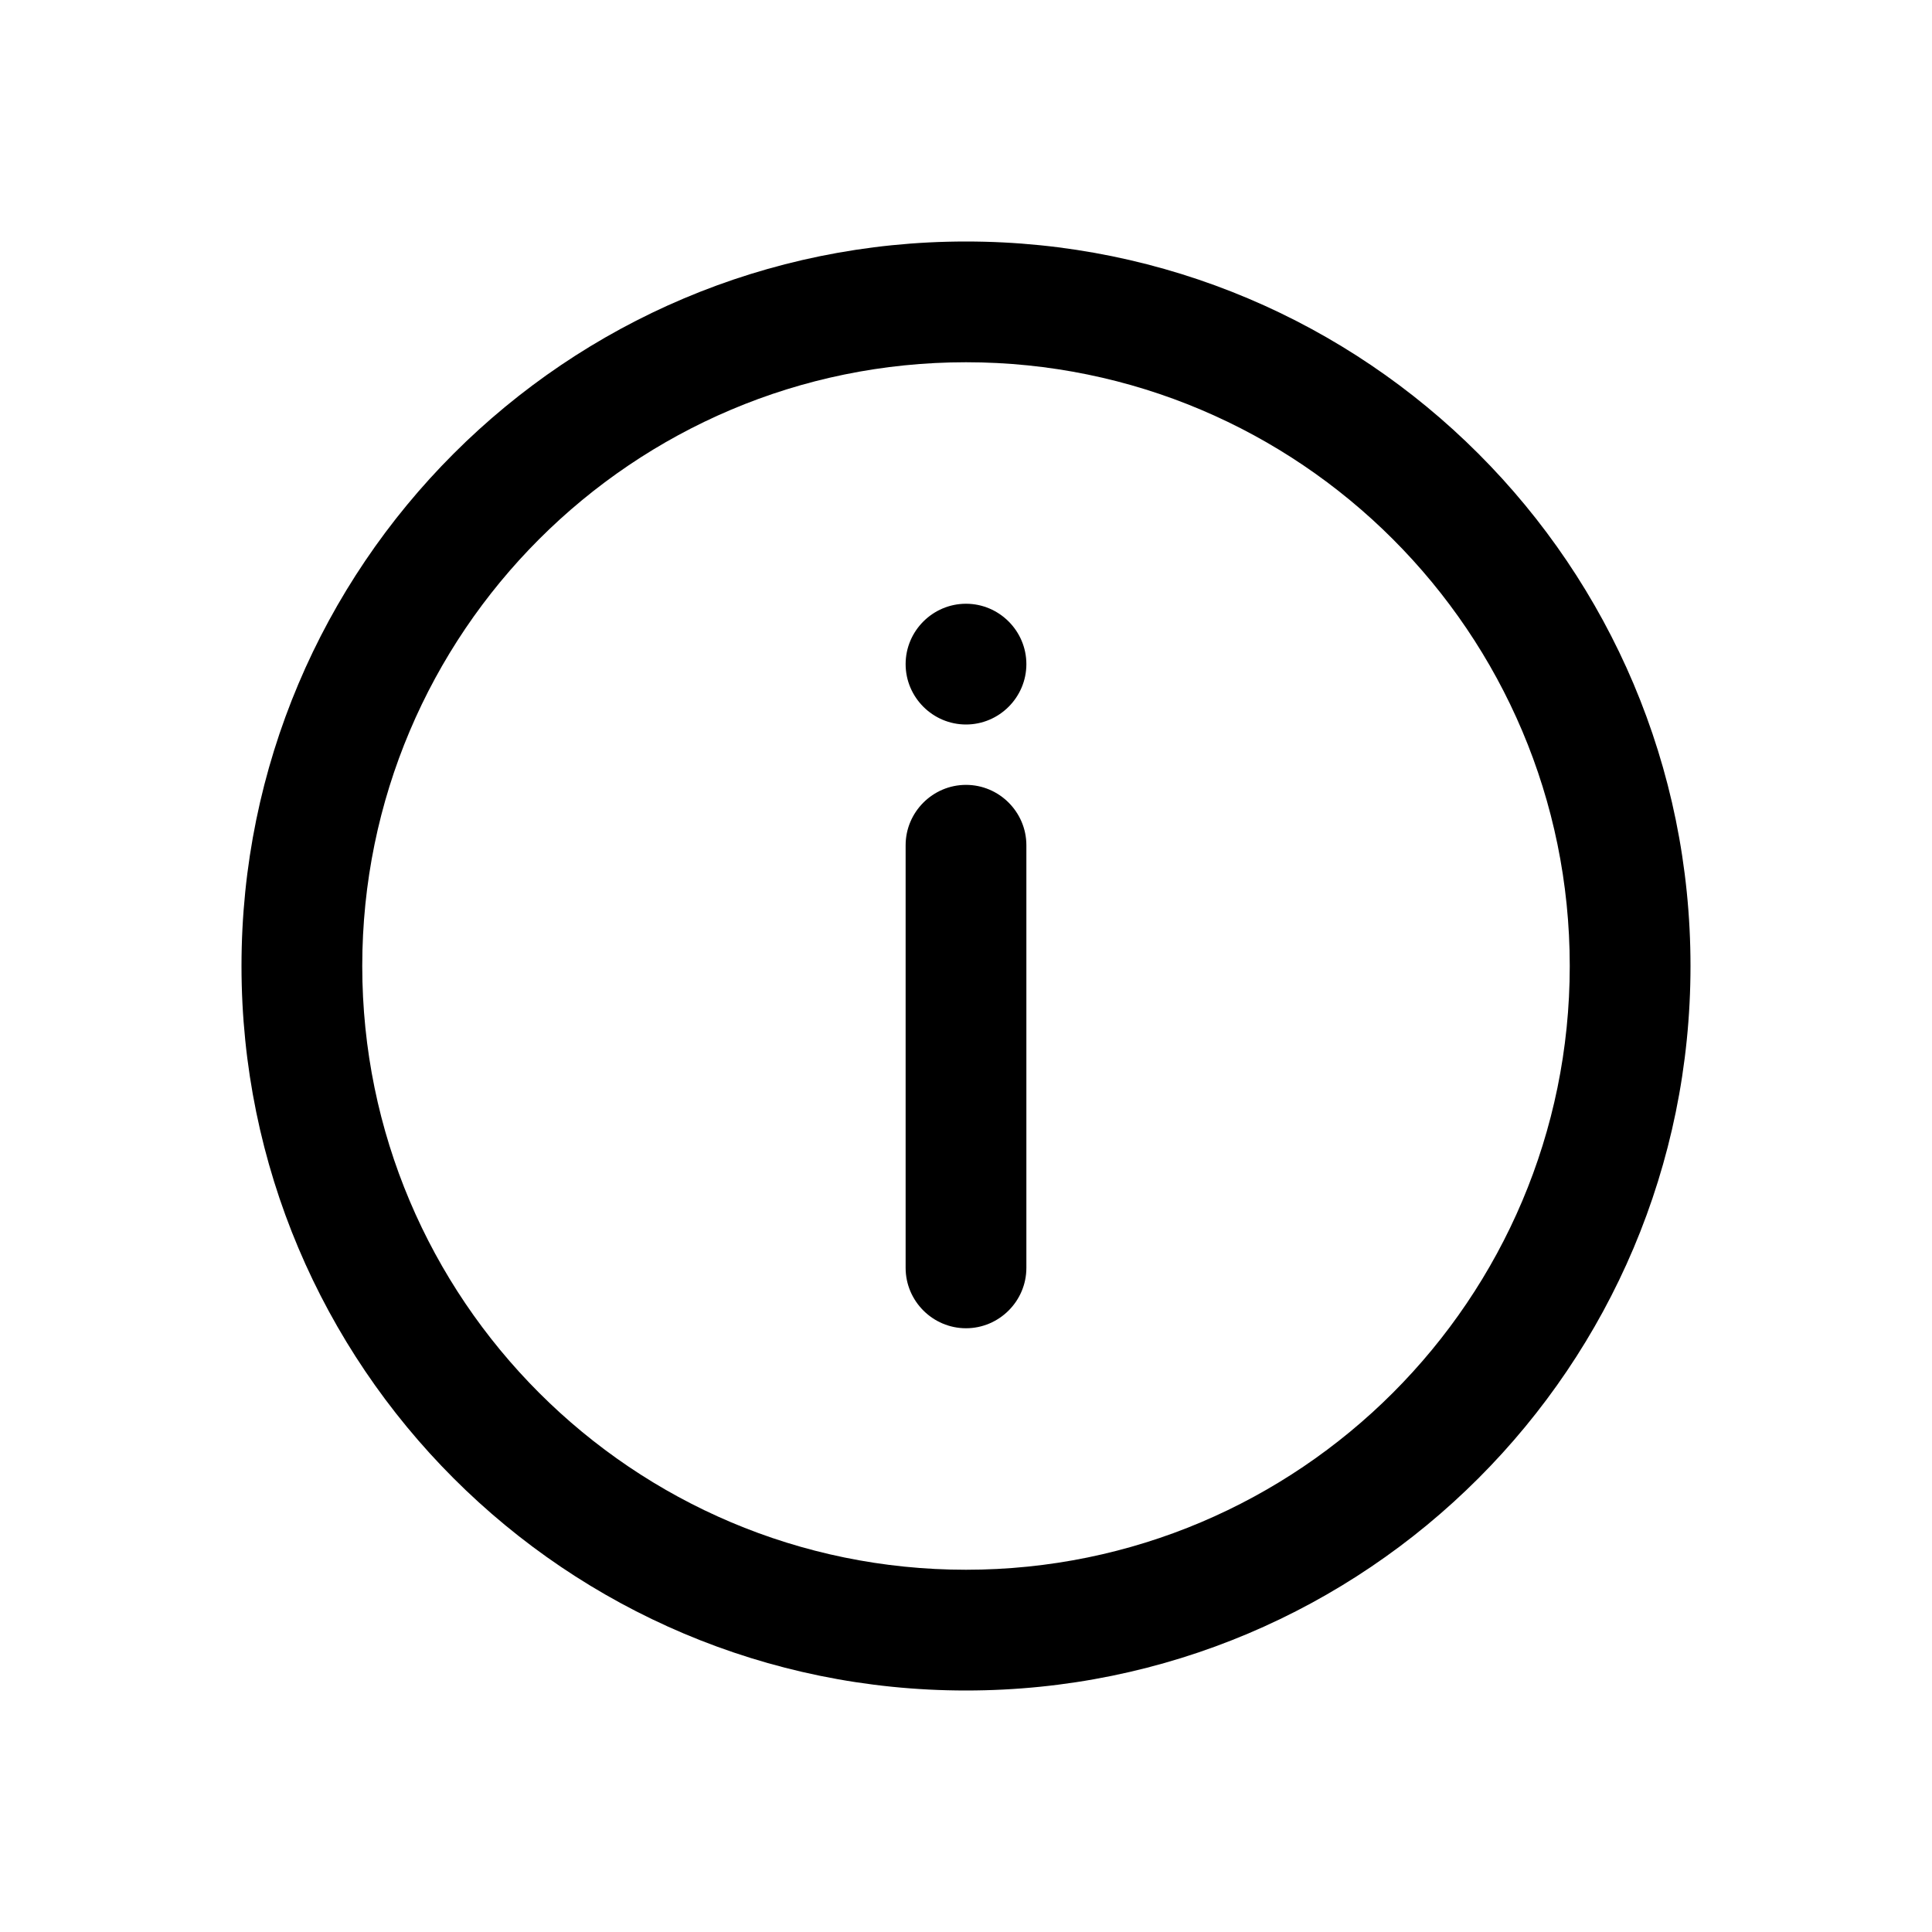 <svg xmlns="http://www.w3.org/2000/svg" viewBox="0 0 32 32" width="32" height="32"><path d="M16 10c.55 0 1 .45 1 1s-.45 1-1 1-1-.45-1-1 .45-1 1-1zm0 3c.55 0 1 .45 1 1v7c0 .55-.45 1-1 1s-1-.45-1-1v-7c0-.55.45-1 1-1zm0-7C10.48 6 6 10.48 6 16s4.48 10 10 10 10-4.48 10-10S21.52 6 16 6zm0-2c6.63 0 12 5.37 12 12s-5.37 12-12 12S4 22.63 4 16 9.37 4 16 4z"/></svg>
